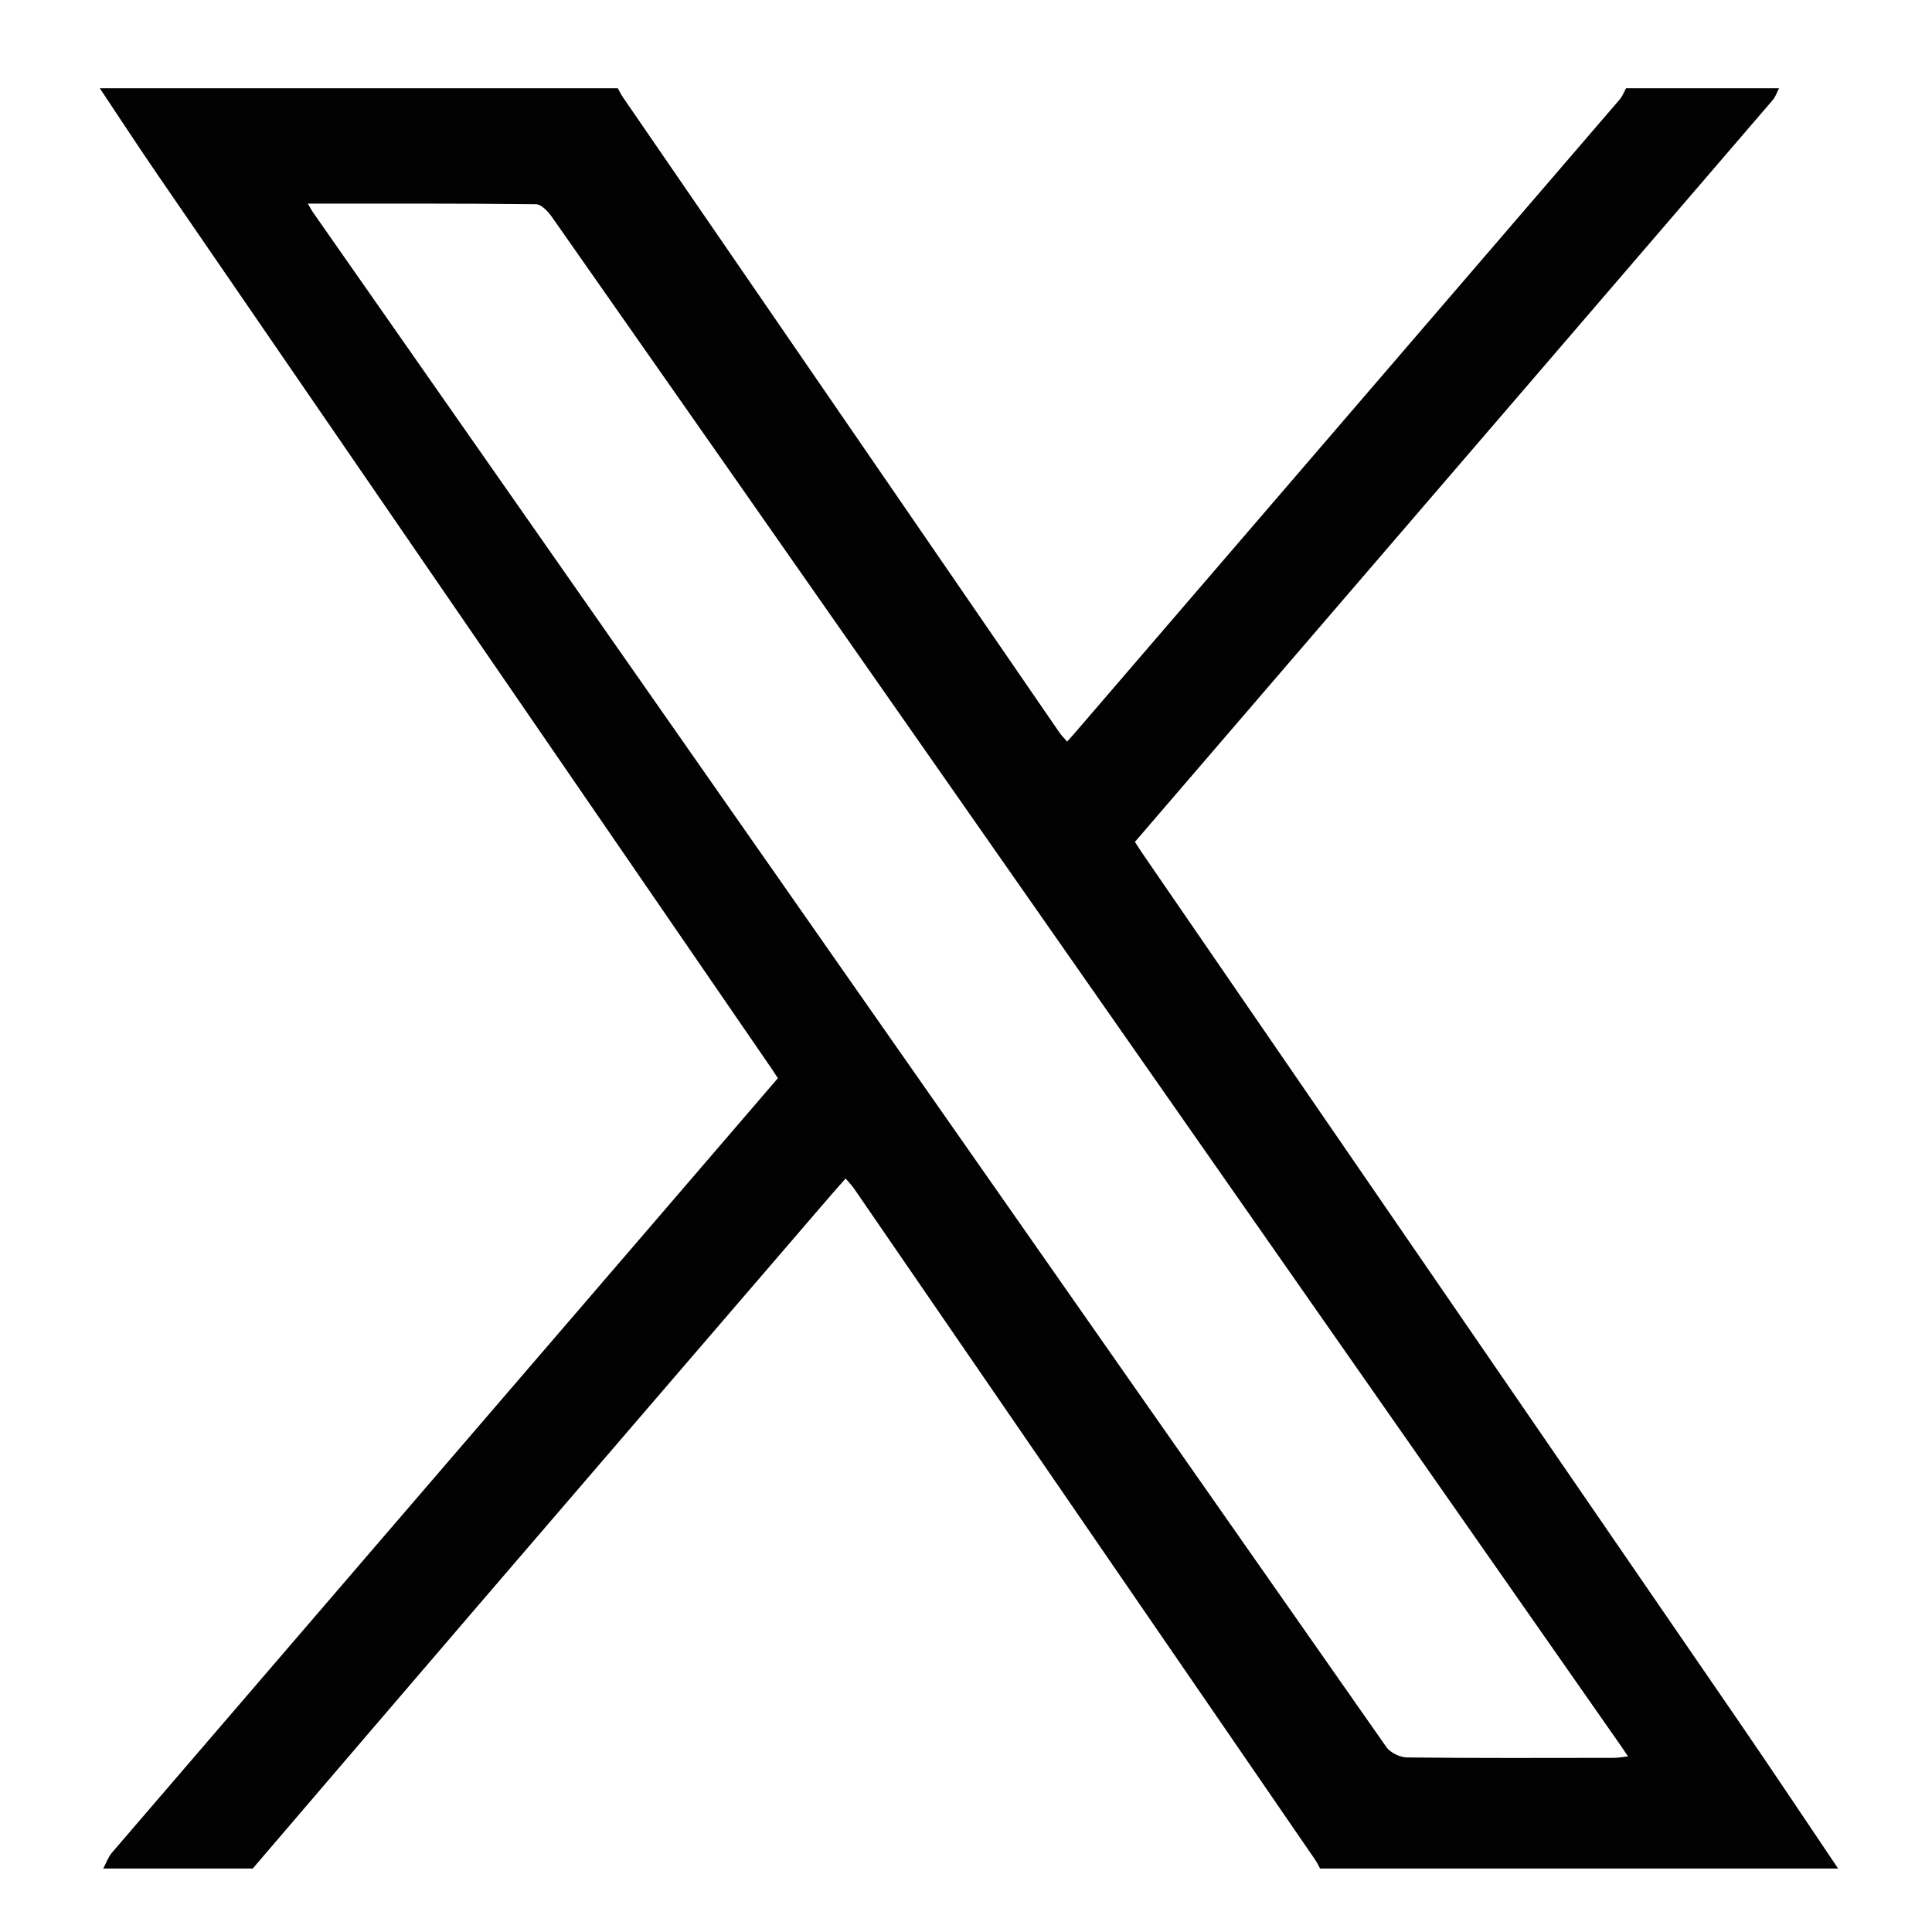 <?xml version="1.0" encoding="utf-8"?>
<!-- Generator: Adobe Illustrator 28.0.0, SVG Export Plug-In . SVG Version: 6.00 Build 0)  -->
<svg version="1.1" id="Слой_1" xmlns="http://www.w3.org/2000/svg" xmlns:xlink="http://www.w3.org/1999/xlink" x="0px" y="0px"
	 viewBox="0 0 1000 1000" style="enable-background:new 0 0 1000 1000;" xml:space="preserve">
<style type="text/css">
	.st0{fill:#020202;}
</style>
<g>
	<g>
		<path class="st0" d="M130.82,967.15c-25.79,0-51.59,0-77.38,0c1.49-2.77,2.54-5.93,4.54-8.26
			c93.96-109.37,188.01-218.67,282.04-327.98c20.9-24.3,41.78-48.61,62.61-72.85c-1.3-1.97-2.26-3.49-3.28-4.97
			C293.39,398.85,187.41,244.6,81.49,90.32c-10.13-14.76-19.9-29.76-29.84-44.65c89.38,0,178.75,0,268.13,0
			c0.87,1.55,1.62,3.17,2.62,4.63c75.28,109.61,150.58,219.21,225.91,328.79c1.13,1.64,2.59,3.05,4.03,4.74
			c1.37-1.51,2.38-2.58,3.35-3.71c94.25-109.55,188.5-219.11,282.71-328.7c1.41-1.64,2.18-3.82,3.25-5.75c26.39,0,52.79,0,79.18,0
			c-1.08,2.06-1.8,4.41-3.28,6.13c-81.05,94.35-162.16,188.65-243.27,282.96c-28.89,33.6-57.78,67.2-86.85,101.01
			c1.51,2.31,2.77,4.32,4.11,6.27C694.45,591.82,797.39,741.58,900.25,891.4c17.25,25.12,34.12,50.5,51.16,75.76
			c-89.38,0-178.75,0-268.13,0c-0.87-1.55-1.61-3.17-2.61-4.63c-79.49-115.75-159-231.48-238.53-347.2
			c-1.25-1.83-2.85-3.42-4.46-5.33c-3.04,3.45-5.64,6.34-8.18,9.29c-60.59,70.45-121.19,140.87-181.73,211.36
			C208.73,876.11,169.8,921.65,130.82,967.15z M159.33,105.4c1.44,2.44,1.98,3.51,2.66,4.48
			c185.12,264.84,370.23,529.68,555.57,794.37c2.06,2.95,7.08,5.36,10.75,5.4c35.68,0.4,71.36,0.25,107.04,0.21
			c2.16,0,4.31-0.43,7.31-0.75c-1.61-2.39-2.57-3.85-3.57-5.29C716.78,728.81,594.46,553.79,472.14,378.79
			c-62.11-88.85-124.21-177.71-186.45-266.46c-2-2.85-5.49-6.6-8.33-6.64C238.47,105.25,199.58,105.4,159.33,105.4z"/>
	</g>
</g>
</svg>
